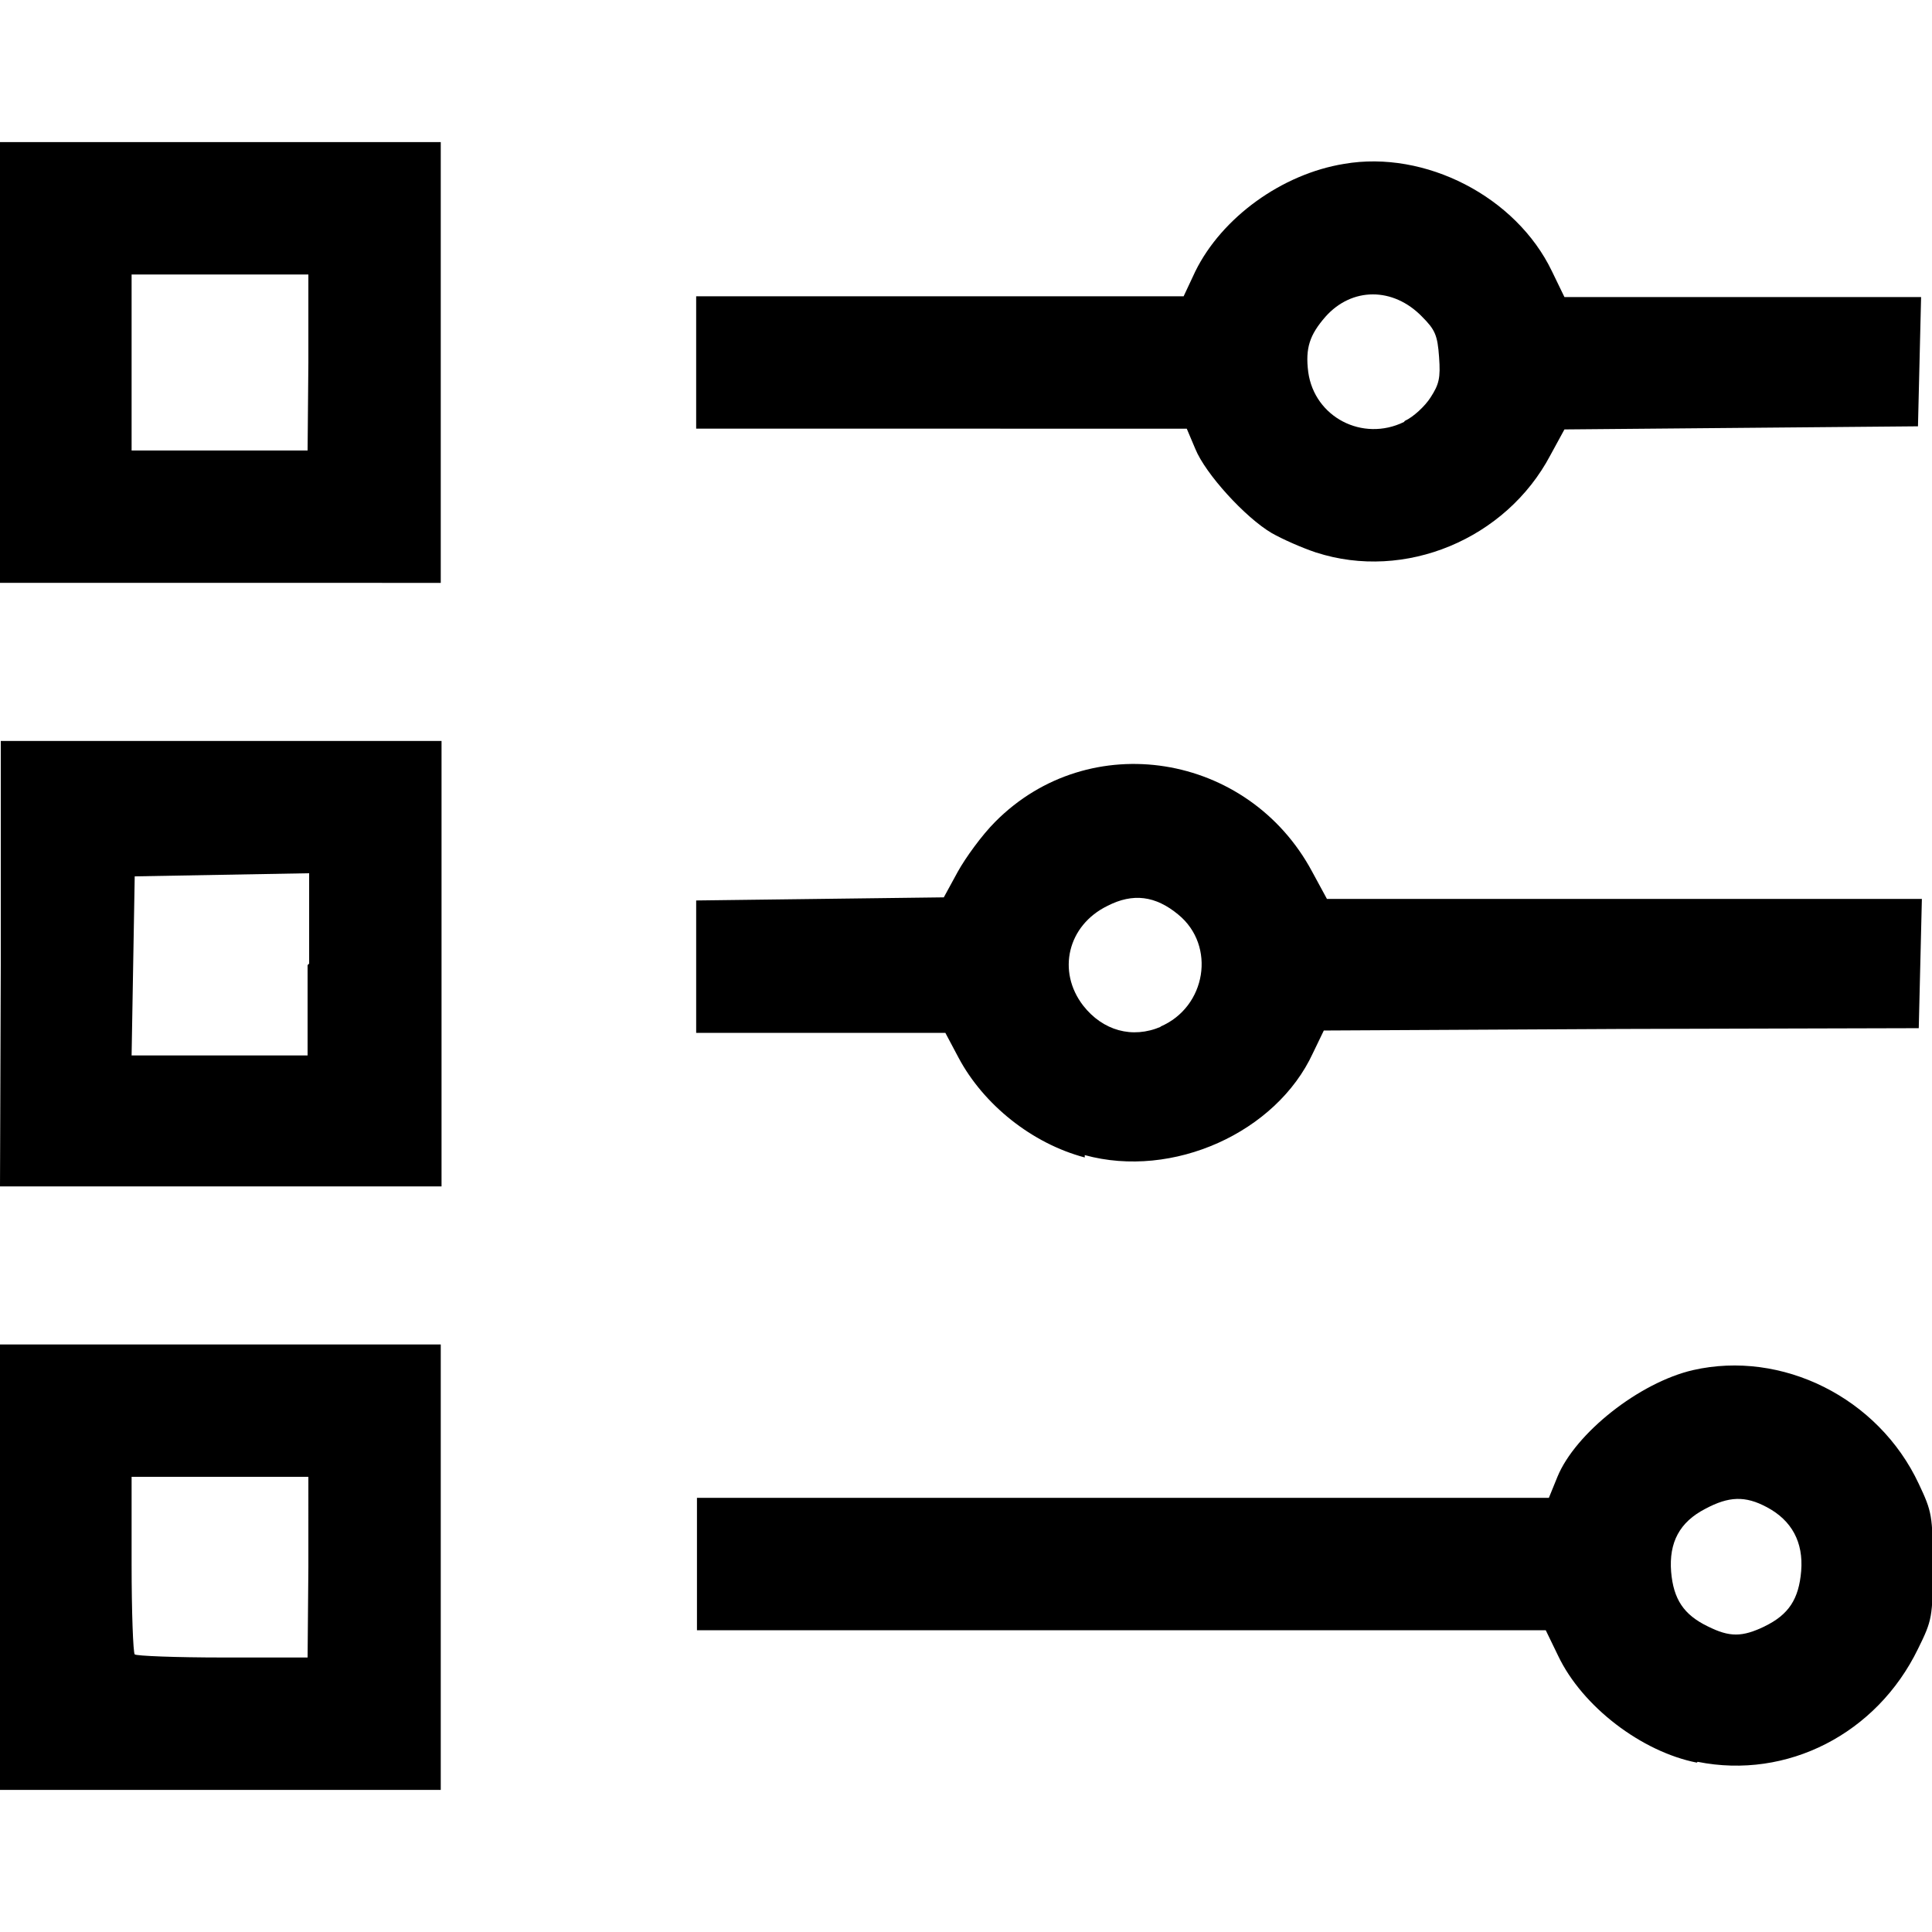 <svg
   width="20"
   height="20"
   viewBox="0 0 2.481 2.116"
   version="1.1"
   id="svg8">
	<g
	   id="layer1"
	   transform="translate(-63.564,-92.962)">
		<path
		   id="path4529"
		   d="m 63.564,94.792 v -0.286 h 0.283 0.283 v 0.286 0.286 H 63.847 63.564 Z m 0.396,0 V 94.676 H 63.847 63.733 v 0.112 c 0,0.062 0.002,0.114 0.004,0.116 0.002,0.002 0.053,0.004 0.113,0.004 h 0.109 z m 1.783,0.251 c -0.071,-0.014 -0.147,-0.072 -0.178,-0.137 l -0.016,-0.033 h -0.545 -0.545 v -0.085 -0.085 l 0.547,-2.1e-5 0.547,-2.1e-5 0.011,-0.027 c 0.023,-0.056 0.105,-0.121 0.174,-0.137 0.114,-0.026 0.238,0.035 0.29,0.146 0.017,0.036 0.018,0.041 0.018,0.106 0,0.065 -7.27e-4,0.069 -0.019,0.106 -0.053,0.109 -0.168,0.168 -0.283,0.145 z m 0.087,-0.175 c 0.031,-0.015 0.044,-0.035 0.047,-0.071 0.003,-0.037 -0.012,-0.065 -0.044,-0.082 -0.028,-0.015 -0.049,-0.014 -0.079,0.002 -0.033,0.017 -0.047,0.043 -0.044,0.081 0.003,0.035 0.016,0.055 0.047,0.07 0.028,0.014 0.044,0.014 0.073,6.4e-5 z m -2.265,-0.851 v -0.286 h 0.283 0.283 v 0.286 0.286 H 63.847 63.564 Z m 0.396,-1.28e-4 v -0.116 l -0.112,0.002 -0.112,0.002 -0.002,0.115 -0.002,0.115 h 0.113 0.113 v -0.116 z m 0.996,0.249 c -0.068,-0.018 -0.13,-0.068 -0.162,-0.128 l -0.017,-0.032 -0.16,-1.4e-5 -0.16,-1.3e-5 v -0.085 -0.085 l 0.159,-0.002 0.159,-0.002 0.018,-0.033 c 0.01,-0.018 0.031,-0.047 0.048,-0.064 0.121,-0.122 0.325,-0.089 0.407,0.064 l 0.019,0.035 h 0.382 0.382 l -0.002,0.083 -0.002,0.083 -0.382,0.001 -0.382,0.002 -0.014,0.029 c -0.047,0.102 -0.18,0.162 -0.293,0.131 z m 0.097,-0.168 c 0.059,-0.025 0.072,-0.104 0.023,-0.144 -0.029,-0.024 -0.058,-0.028 -0.091,-0.011 -0.051,0.025 -0.065,0.084 -0.031,0.128 0.025,0.032 0.063,0.043 0.1,0.027 z M 63.564,93.245 V 92.962 h 0.283 0.283 v 0.283 0.283 H 63.847 63.564 Z m 0.396,0 V 93.132 H 63.847 63.733 v 0.113 0.113 h 0.113 0.113 z m 1.294,0.244 c -0.018,-0.006 -0.043,-0.017 -0.057,-0.025 -0.034,-0.02 -0.085,-0.076 -0.098,-0.108 l -0.011,-0.026 -0.315,-2.1e-5 -0.315,-2.2e-5 v -0.085 -0.085 h 0.313 0.313 l 0.015,-0.032 c 0.034,-0.069 0.111,-0.125 0.191,-0.138 0.104,-0.018 0.221,0.042 0.267,0.138 l 0.016,0.033 h 0.229 0.229 l -0.002,0.083 -0.002,0.083 -0.227,0.002 -0.227,0.002 -0.018,0.033 c -0.057,0.108 -0.187,0.162 -0.301,0.125 z m 0.114,-0.169 c 0.011,-0.005 0.026,-0.019 0.033,-0.03 0.011,-0.017 0.013,-0.025 0.011,-0.052 -0.002,-0.028 -0.005,-0.035 -0.022,-0.052 -0.037,-0.038 -0.09,-0.038 -0.124,3.54e-4 -0.02,0.023 -0.026,0.04 -0.022,0.071 0.008,0.058 0.07,0.09 0.123,0.064 z"
		   style="fill:currentColor;stroke-width:0.021"/>
	</g>
</svg>
